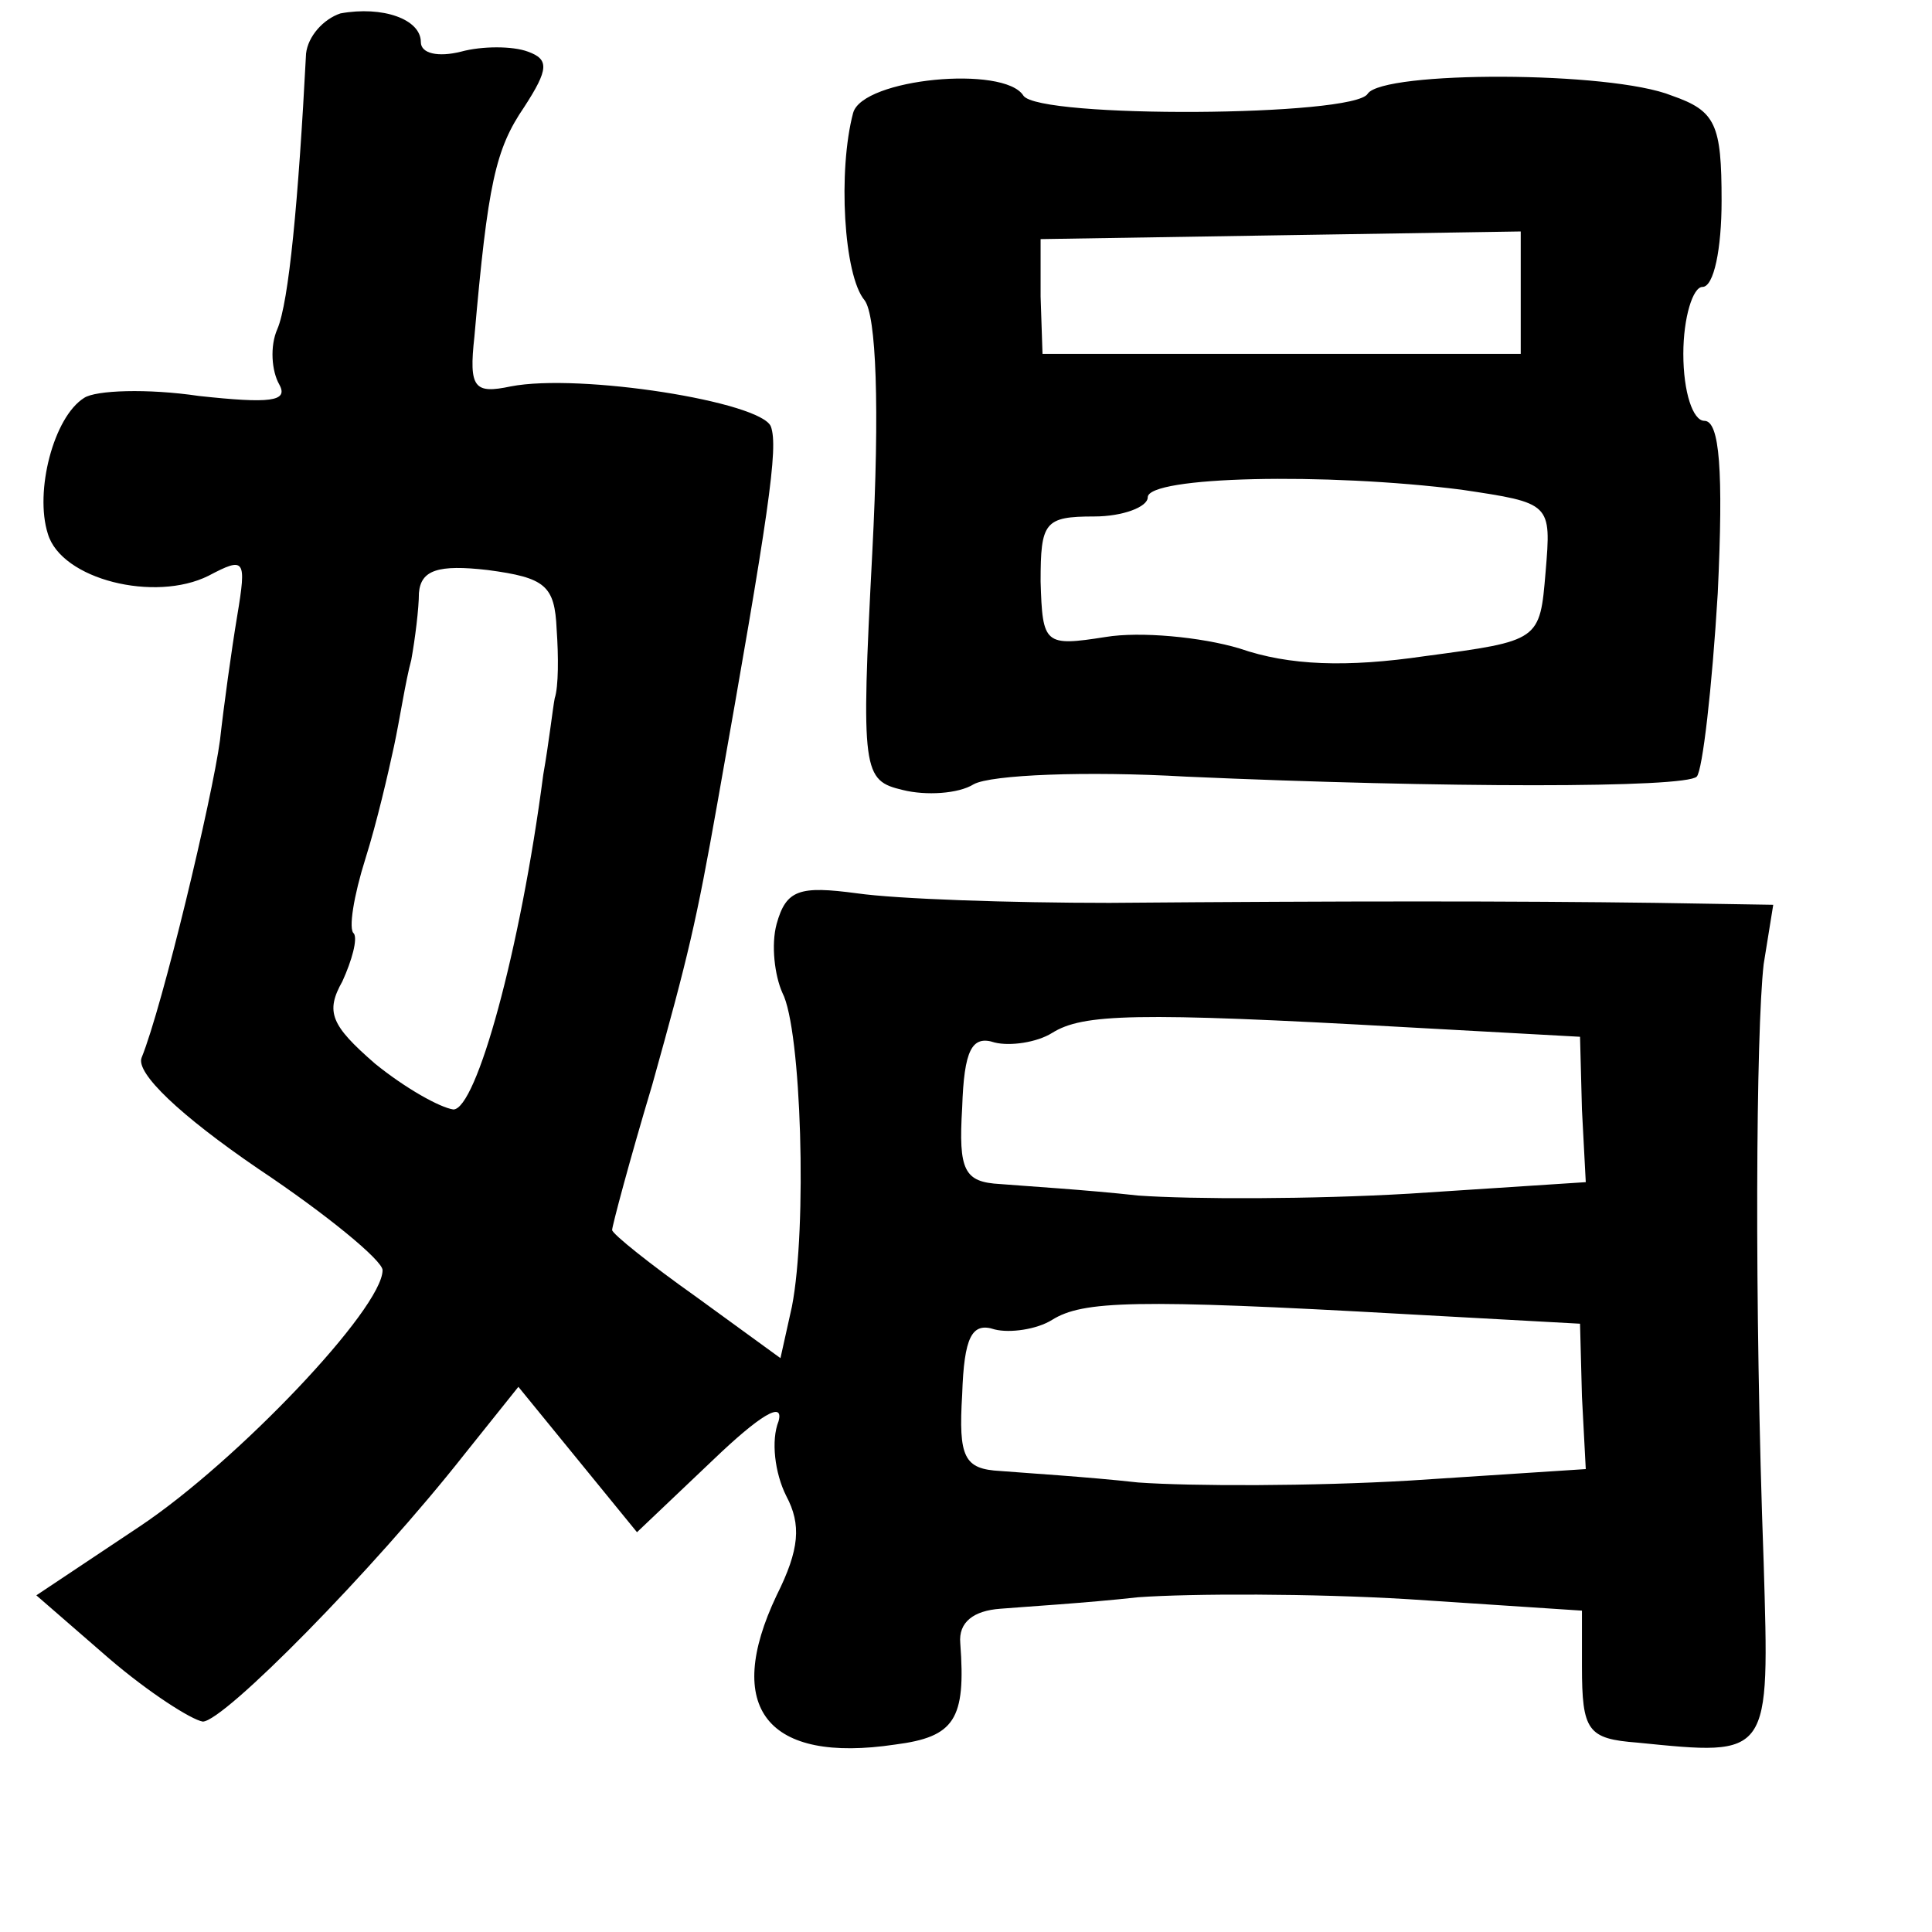 <?xml version="1.0" standalone="no"?>
<!DOCTYPE svg PUBLIC "-//W3C//DTD SVG 20010904//EN"
 "http://www.w3.org/TR/2001/REC-SVG-20010904/DTD/svg10.dtd">
<svg version="1.0" xmlns="http://www.w3.org/2000/svg"
 width="101pt" height="101pt" viewBox="0 0 101 101"
 preserveAspectRatio="xMidYMid meet">
<g transform="translate(0,101) scale(0.1,-0.1)"
fill="#000000" stroke="none">
<path d="M178 1003 c-9 -3 -17 -12 -18 -21 -4 -77 -9 -130 -15 -144 -4 -9 -3
-22 1 -29 5 -9 -5 -10 -42 -6 -27 4 -54 3 -60 -1 -16 -10 -26 -49 -19 -71 7
-24 56 -36 84 -22 19 10 20 9 15 -21 -3 -18 -7 -47 -9 -65 -4 -30 -30 -139
-41 -166 -3 -8 20 -30 61 -58 36 -24 65 -48 65 -53 0 -20 -76 -100 -127 -134
l-54 -36 38 -33 c21 -18 43 -32 49 -33 11 0 89 79 137 140 l28 35 31 -38 31
-38 40 38 c24 23 37 31 34 20 -4 -10 -2 -27 4 -39 8 -15 7 -28 -5 -52 -28 -59
-5 -88 62 -78 31 4 37 13 34 53 -1 11 7 17 21 18 12 1 45 3 72 6 28 2 91 2
141 -1 l91 -6 0 -29 c0 -34 3 -38 29 -40 70 -7 69 -8 66 94 -5 137 -4 278 0
313 l5 31 -61 1 c-75 1 -162 1 -286 0 -52 0 -111 2 -132 5 -30 4 -37 2 -42
-16 -3 -11 -1 -27 3 -36 10 -19 13 -123 5 -164 l-6 -27 -44 32 c-24 17 -44 33
-44 35 0 2 9 36 21 76 19 68 23 85 34 147 27 152 32 186 28 197 -5 13 -100 28
-136 21 -19 -4 -22 -1 -19 26 7 80 11 98 26 120 13 20 13 25 2 29 -8 3 -24 3
-35 0 -12 -3 -21 -1 -21 5 0 12 -20 19 -42 15z m113 -322 c1 -14 1 -30 -1 -36
-1 -5 -3 -23 -6 -40 -12 -92 -35 -175 -47 -175 -7 1 -25 11 -41 24 -23 20 -26
27 -17 43 5 11 8 22 6 25 -3 2 0 20 6 39 6 19 12 45 15 59 3 14 6 34 9 45 2
11 4 27 4 35 1 12 10 15 36 12 30 -4 35 -8 36 -31z m444 -208 l91 -5 1 -38 2
-38 -92 -6 c-51 -3 -114 -3 -142 -1 -27 3 -60 5 -72 6 -19 1 -22 7 -20 40 1
30 5 38 17 34 8 -2 22 0 30 5 16 10 43 11 185 3z m0 -150 l91 -5 1 -38 2 -38
-92 -6 c-51 -3 -114 -3 -142 -1 -27 3 -60 5 -72 6 -19 1 -22 7 -20 40 1 30 5
38 17 34 8 -2 22 0 30 5 16 10 43 11 185 3z"/>
<path d="M446 951 c-8 -30 -5 -85 6 -98 6 -8 8 -55 4 -132 -6 -115 -5 -119 16
-124 12 -3 29 -2 37 3 9 5 59 7 111 4 135 -6 261 -6 267 0 3 3 8 46 11 96 3
64 1 90 -7 90 -6 0 -11 15 -11 35 0 19 5 35 10 35 6 0 10 20 10 45 0 40 -3 47
-26 55 -32 13 -151 13 -159 1 -7 -12 -172 -13 -180 -1 -10 16 -84 9 -89 -9z
m349 -94 l0 -32 -125 0 -125 0 -1 30 0 30 125 2 126 2 0 -32z m-31 -103 c47
-7 47 -7 44 -43 -3 -36 -3 -36 -63 -44 -41 -6 -71 -5 -97 4 -20 6 -52 9 -70 6
-32 -5 -33 -4 -34 29 0 31 2 34 28 34 15 0 28 5 28 10 0 11 93 13 164 4z"/>
</g>
</svg>
